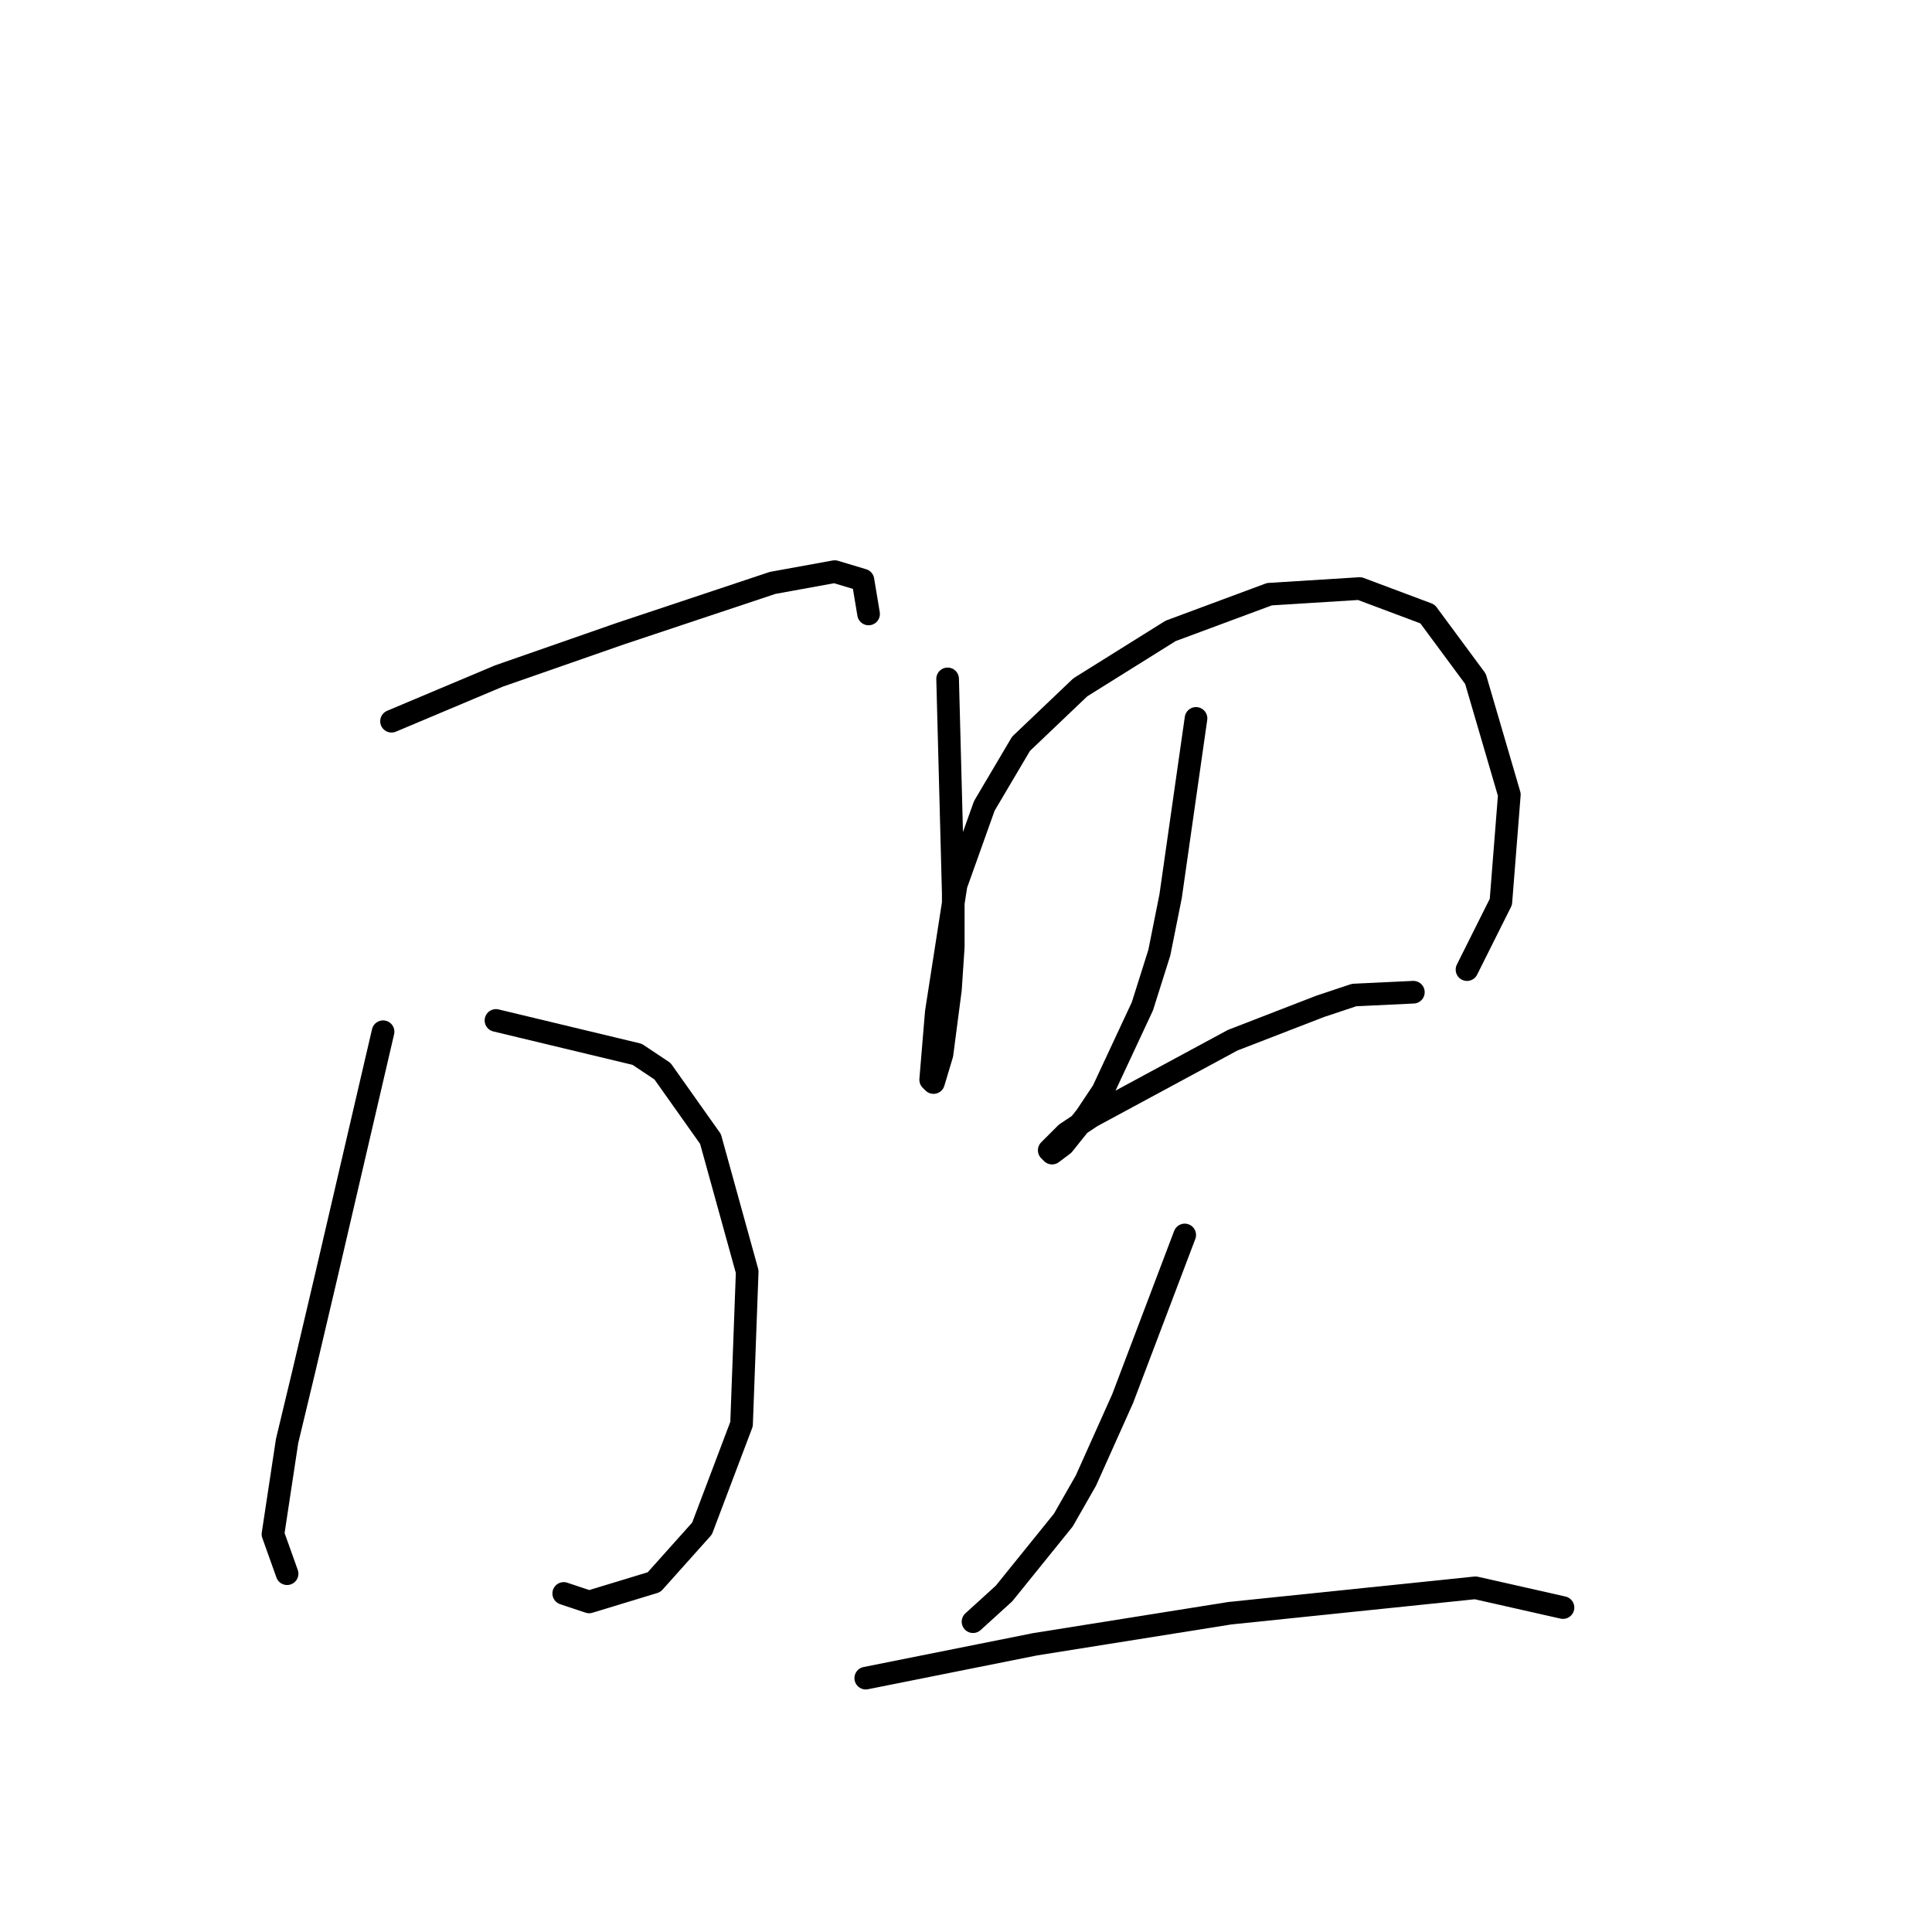 <?xml version="1.0" standalone="no"?>
    <svg width="256" height="256" xmlns="http://www.w3.org/2000/svg" version="1.1">
    <polyline stroke="black" stroke-width="3" stroke-linecap="round" fill="transparent" stroke-linejoin="round" points="51.88 95.566 58.986 92.574 66.093 89.581 82.176 83.971 102.374 77.238 110.603 75.742 114.343 76.864 115.091 81.353 115.091 81.353 " />
        <polyline stroke="black" stroke-width="3" stroke-linecap="round" fill="transparent" stroke-linejoin="round" points="65.719 135.213 75.07 137.457 84.42 139.701 87.787 141.946 94.145 150.922 99.008 168.502 98.26 188.699 93.023 202.539 86.665 209.645 78.062 212.263 74.696 211.141 74.696 211.141 " />
        <polyline stroke="black" stroke-width="3" stroke-linecap="round" fill="transparent" stroke-linejoin="round" points="50.758 136.709 47.017 152.792 43.277 168.876 40.285 181.593 38.041 190.944 36.17 203.287 38.041 208.523 38.041 208.523 " />
        <polyline stroke="black" stroke-width="3" stroke-linecap="round" fill="transparent" stroke-linejoin="round" points="125.564 89.955 125.938 104.168 126.312 118.382 126.312 125.488 125.938 131.099 124.816 139.701 123.694 143.442 123.32 143.068 124.068 134.091 126.686 117.26 130.426 106.787 135.289 98.558 143.143 91.077 155.112 83.597 168.203 78.734 180.172 77.986 189.149 81.353 195.508 89.955 199.996 105.291 198.874 119.504 194.385 128.48 194.385 128.48 " />
        <polyline stroke="black" stroke-width="3" stroke-linecap="round" fill="transparent" stroke-linejoin="round" points="158.478 95.192 157.356 103.046 156.234 110.901 155.112 118.756 153.616 126.236 151.372 133.343 146.135 144.564 143.891 147.93 140.899 151.67 139.403 152.792 139.029 152.418 141.273 150.174 144.639 147.93 163.341 137.831 174.936 133.343 179.424 131.847 187.279 131.473 187.279 131.473 " />
        <polyline stroke="black" stroke-width="3" stroke-linecap="round" fill="transparent" stroke-linejoin="round" points="156.982 163.639 152.868 174.486 148.754 185.333 143.891 196.18 140.899 201.416 133.044 211.141 128.93 214.882 128.93 214.882 " />
        <polyline stroke="black" stroke-width="3" stroke-linecap="round" fill="transparent" stroke-linejoin="round" points="114.717 222.362 125.938 220.118 137.159 217.874 162.967 213.759 195.508 210.393 207.103 213.011 207.103 213.011 " />
        </svg>